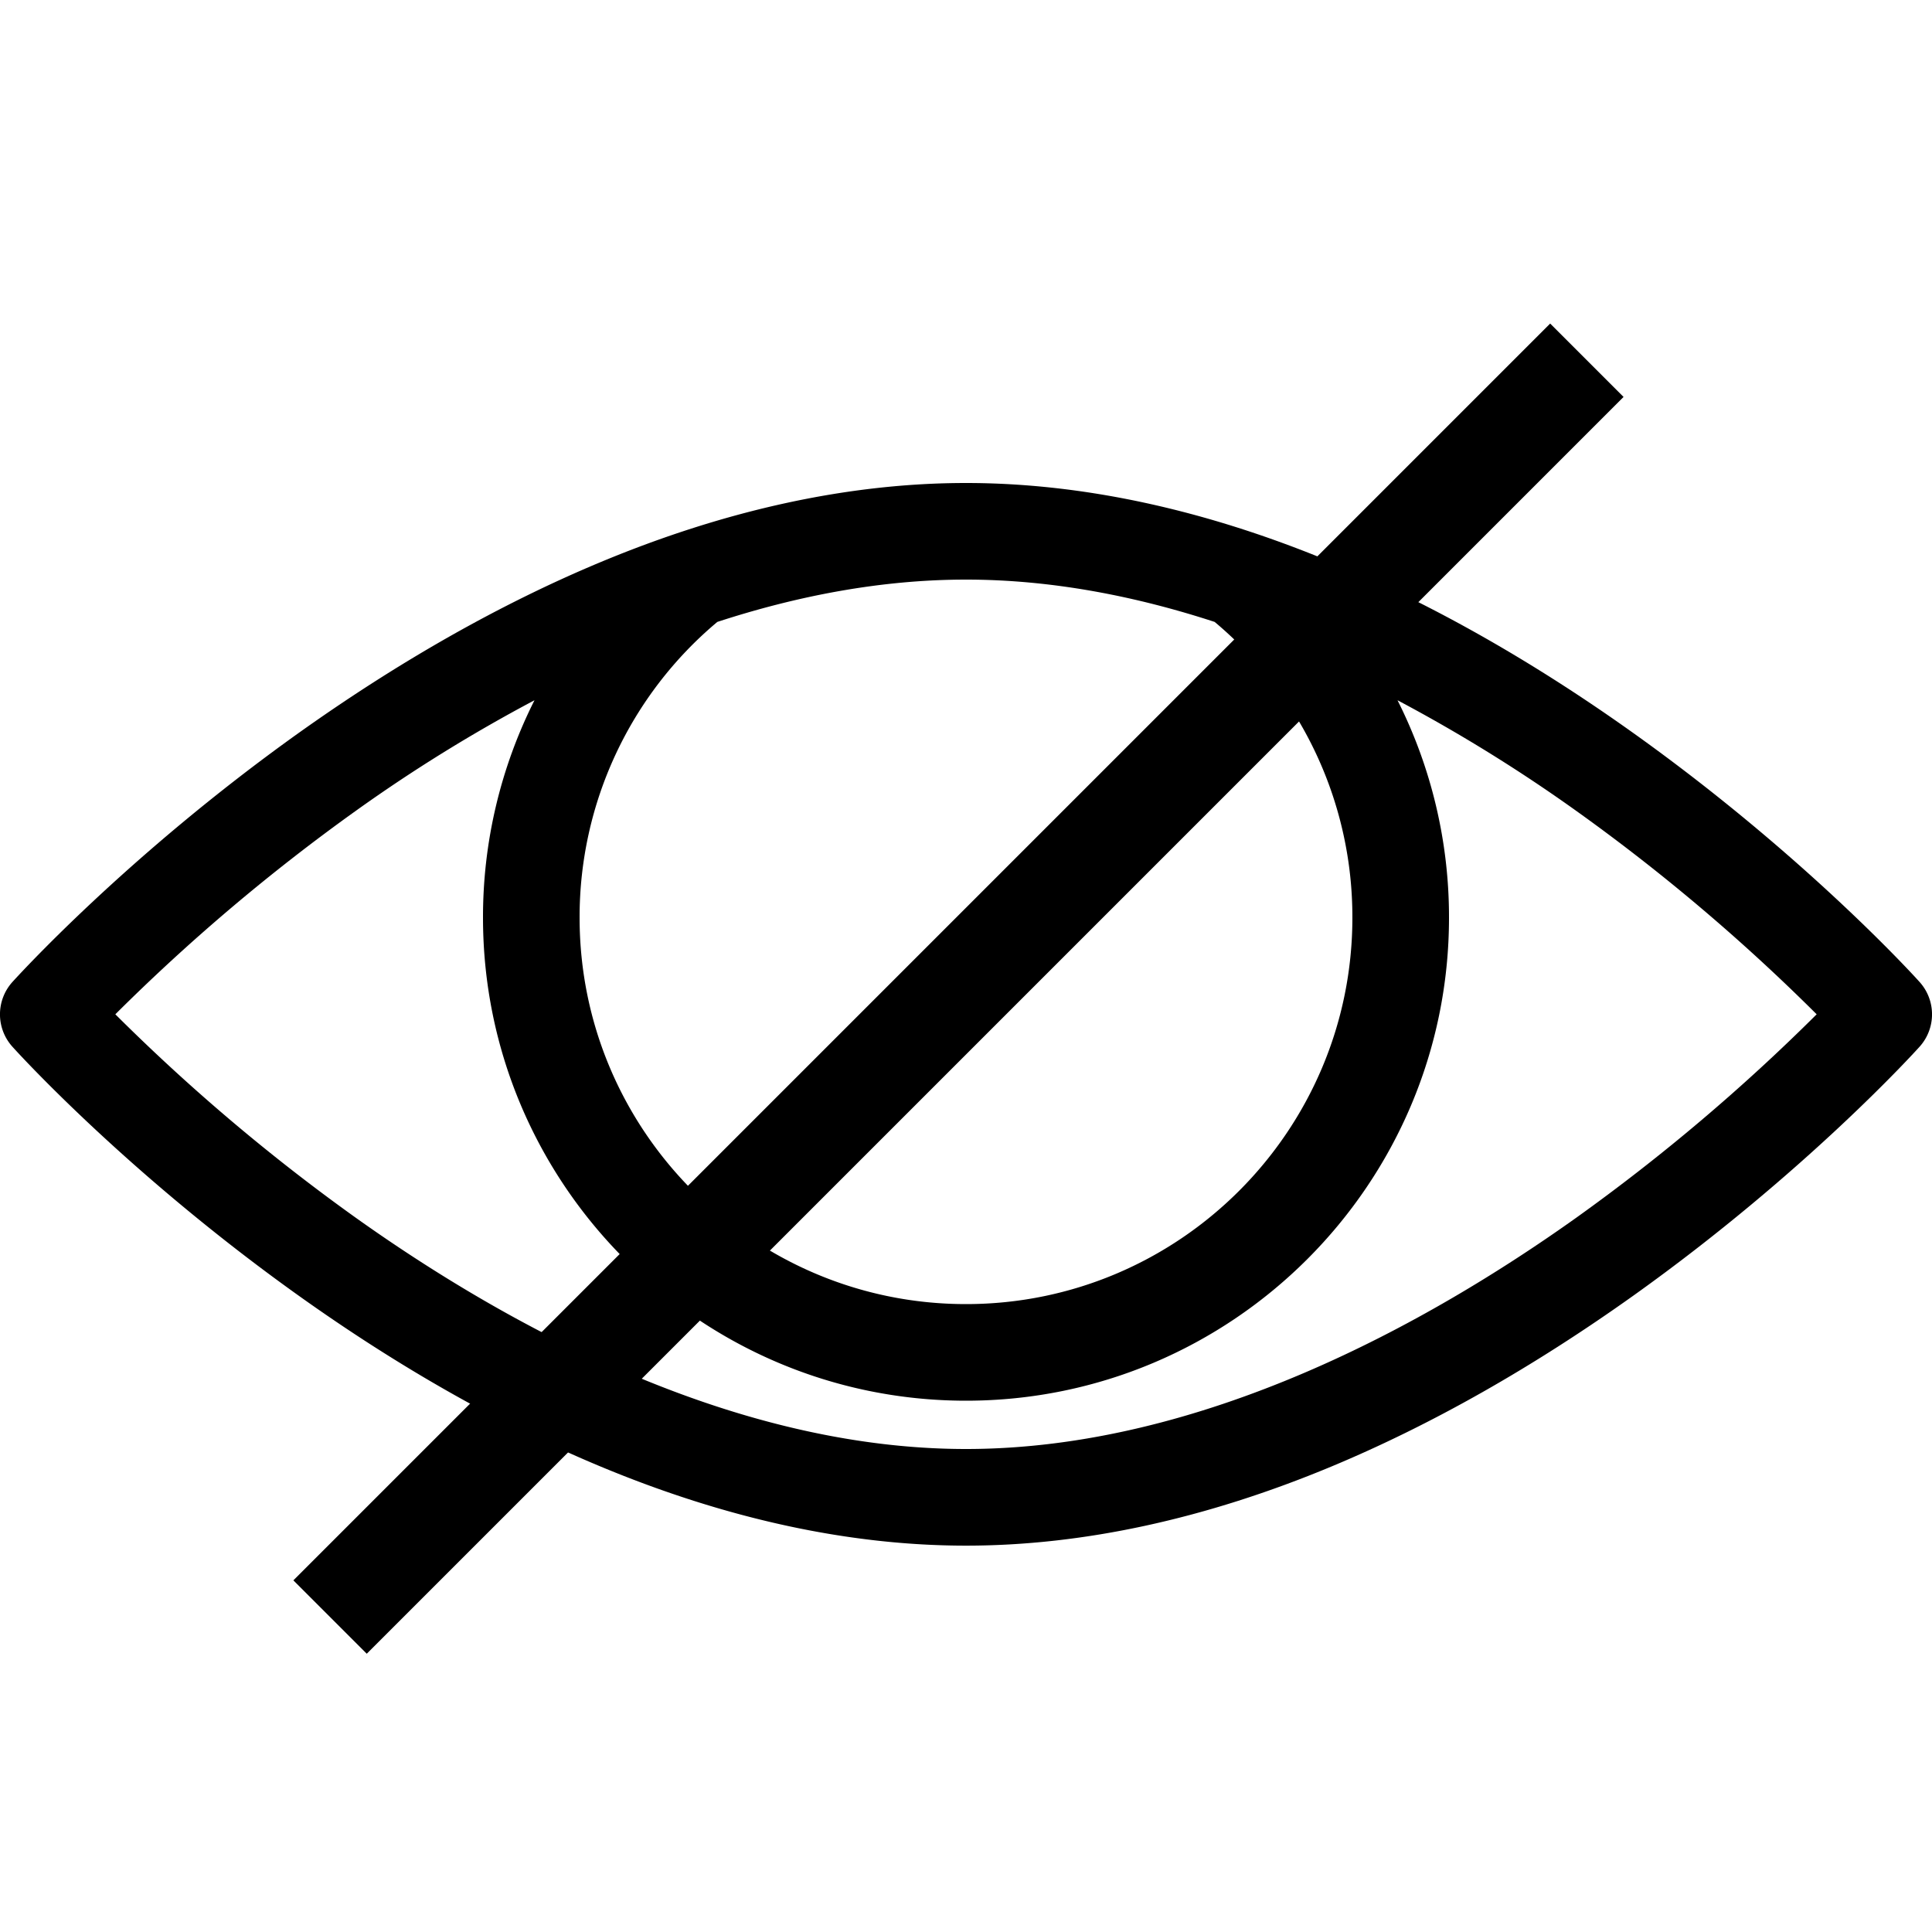 <svg id="Layer_1" data-name="Layer 1" xmlns="http://www.w3.org/2000/svg" viewBox="0 0 1024 1024"><title>Artboard 1</title><path d="M1017.45,520.5c-2.41-2.71-60.52-66.82-151.35-131.69C812.49,350.52,758.58,320,705.84,298c-66.81-27.86-132-42-193.84-42s-127,14.13-193.84,42c-52.74,22-106.65,52.53-160.26,90.77C67.07,453.68,9,517.84,6.55,520.5a25.63,25.63,0,0,0,0,34.25C9,557.47,67.07,621.57,157.9,686.44c53.61,38.3,107.52,68.81,160.26,90.78,66.81,27.85,132,42,193.84,42s127-14.13,193.84-42c52.74-22,106.65-52.54,160.26-90.78,90.83-64.87,148.94-129,151.35-131.69a25.63,25.63,0,0,0,0-34.25ZM643.79,329.63a203.91,203.91,0,0,1,73,156.77c0,113-91.85,204.8-204.8,204.8S307.2,599.35,307.2,486.4a204,204,0,0,1,73-156.77C422.3,315.9,466.79,307.2,512,307.2S601.7,315.9,643.79,329.63Zm191.64,315.8C756.94,701.34,637.13,768,512,768S267.06,701.34,188.57,645.43A1024.82,1024.82,0,0,1,61.13,537.6,1029.22,1029.22,0,0,1,188.57,429.77a830.33,830.33,0,0,1,94.72-58.62A255.31,255.31,0,0,0,256,486.4c0,141.16,114.84,256,256,256s256-114.84,256-256a255.31,255.31,0,0,0-27.29-115.25,837.45,837.45,0,0,1,94.72,58.62A1024.82,1024.82,0,0,1,962.87,537.6,1029.22,1029.22,0,0,1,835.43,645.43Z"/><rect x="36.98" y="496.5" width="942.05" height="55" transform="translate(-221.73 512.69) rotate(-45)"/></svg>